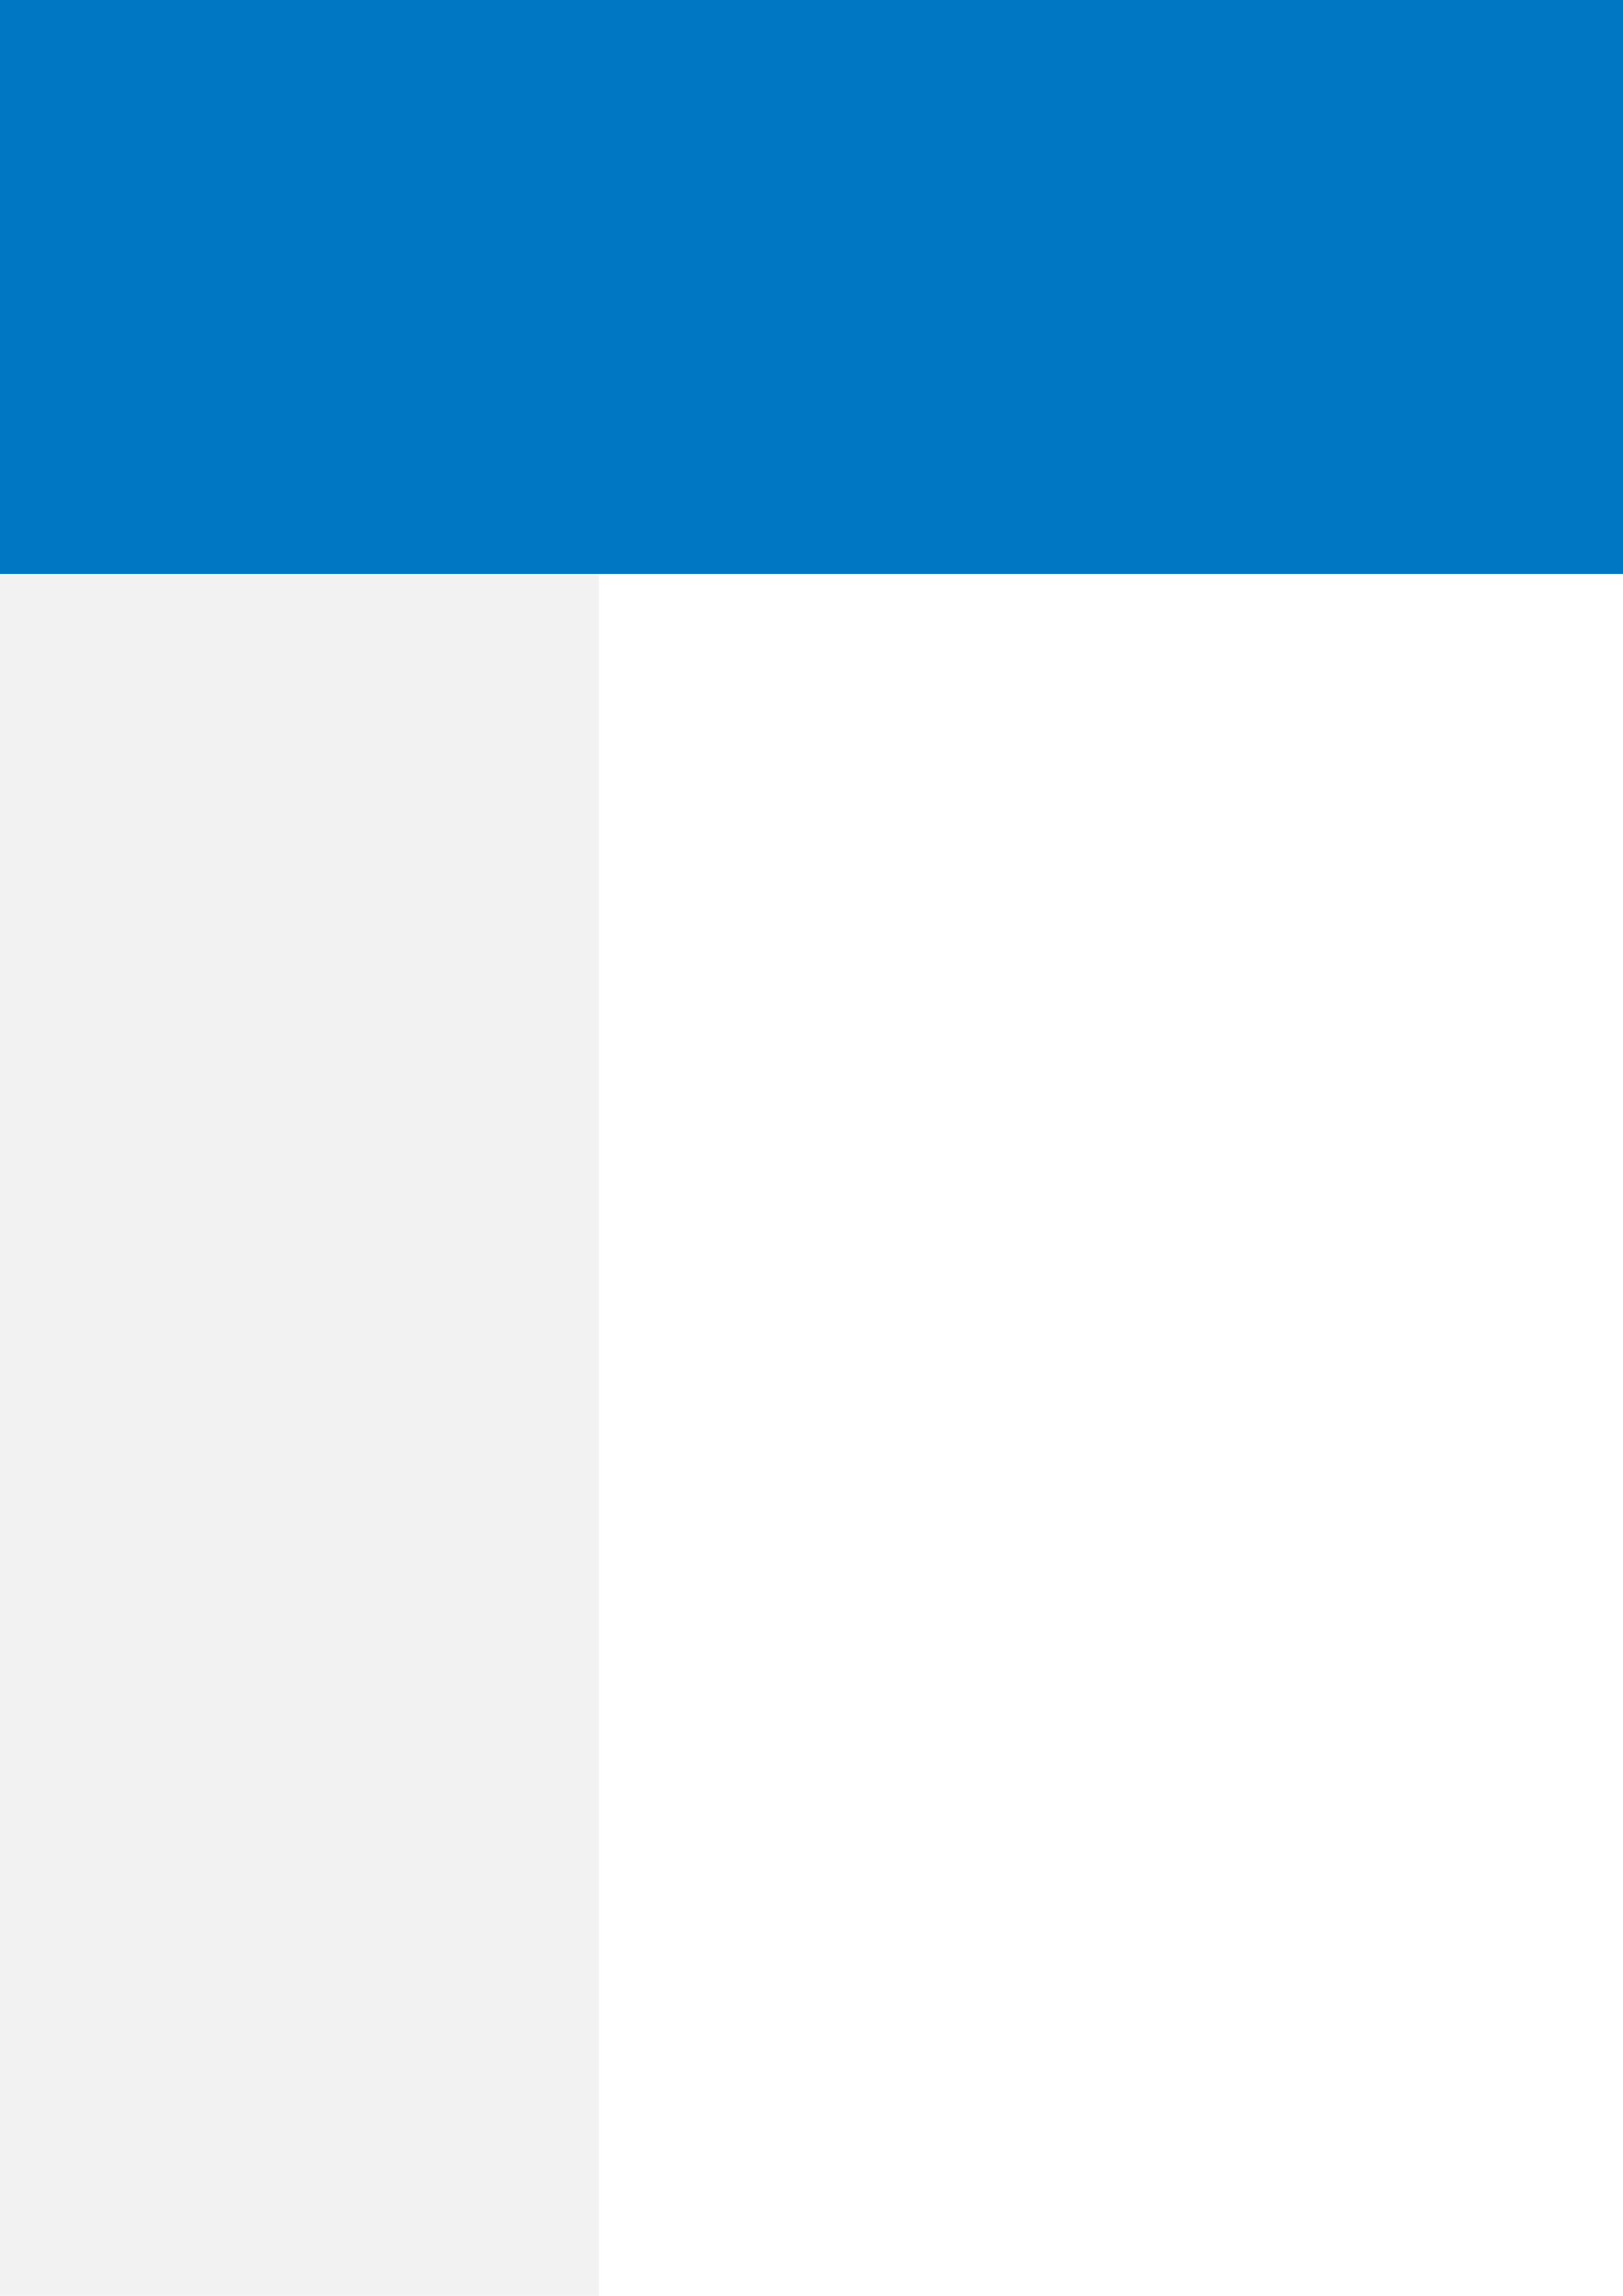 <?xml version="1.0" encoding="UTF-8" standalone="no"?>
<svg
   viewBox="0 0 793.701 1122.52"
   version="1.1"
   id="svg52"
   sodipodi:docname="1.svg"
   xml:space="preserve"
   width="595.276pt"
   height="841.89pt"
   inkscape:version="1.4 (1:1.4+202410161351+e7c3feb100)"
   xmlns:inkscape="http://www.inkscape.org/namespaces/inkscape"
   xmlns:sodipodi="http://sodipodi.sourceforge.net/DTD/sodipodi-0.dtd"
   xmlns="http://www.w3.org/2000/svg"
   xmlns:svg="http://www.w3.org/2000/svg"><defs
     id="defs56"><clipPath
       clipPathUnits="userSpaceOnUse"
       id="clipPath40161"><ellipse
         style="opacity:0.306;fill:#ececec;fill-opacity:1;stroke-width:2.83;stroke-linecap:round;stroke-linejoin:round"
         id="ellipse40163"
         cx="620.765"
         cy="243.138"
         rx="100"
         ry="100" /></clipPath><clipPath
       clipPathUnits="userSpaceOnUse"
       id="clipPath48958"><g
         id="g48964"><g
           id="g48962"
           transform="matrix(0.056,0,0,0.056,-60.675,493.45)"><path
             d="M -4084.464,-451.852 H -84.464 v 4000 h -4000 z"
             id="path48960"
             style="stroke-width:1.333" /></g></g></clipPath></defs><sodipodi:namedview
     id="namedview54"
     pagecolor="#ffffff"
     bordercolor="#000000"
     borderopacity="0.25"
     inkscape:showpageshadow="2"
     inkscape:pageopacity="0.0"
     inkscape:pagecheckerboard="0"
     inkscape:deskcolor="#d1d1d1"
     showgrid="false"
     inkscape:zoom="0.20204867"
     inkscape:cx="-230.14257"
     inkscape:cy="1158.1368"
     inkscape:window-width="1190"
     inkscape:window-height="788"
     inkscape:window-x="0"
     inkscape:window-y="61"
     inkscape:window-maximized="1"
     inkscape:current-layer="svg52"
     inkscape:document-units="pt" /><path
     id="rect6077"
     style="fill:#ffffff;stroke-width:5.669;stroke-linecap:round;stroke-linejoin:round"
     d="M 0,0 H 793.701 V 1122.52 H 0 Z" /><path
     id="rect8"
     style="fill:#f2f2f2;stroke-width:1.655"
     d="M 0,0 H 292.896 V 1122.52 H 0 Z" /><!-- Header section --><path
     id="rect2"
     style="fill:#0077c2;stroke-width:1.362"
     d="M 0,0 H 793.701 V 280.63 H 0 Z" /><!-- Left column --><!-- Right column --></svg>
